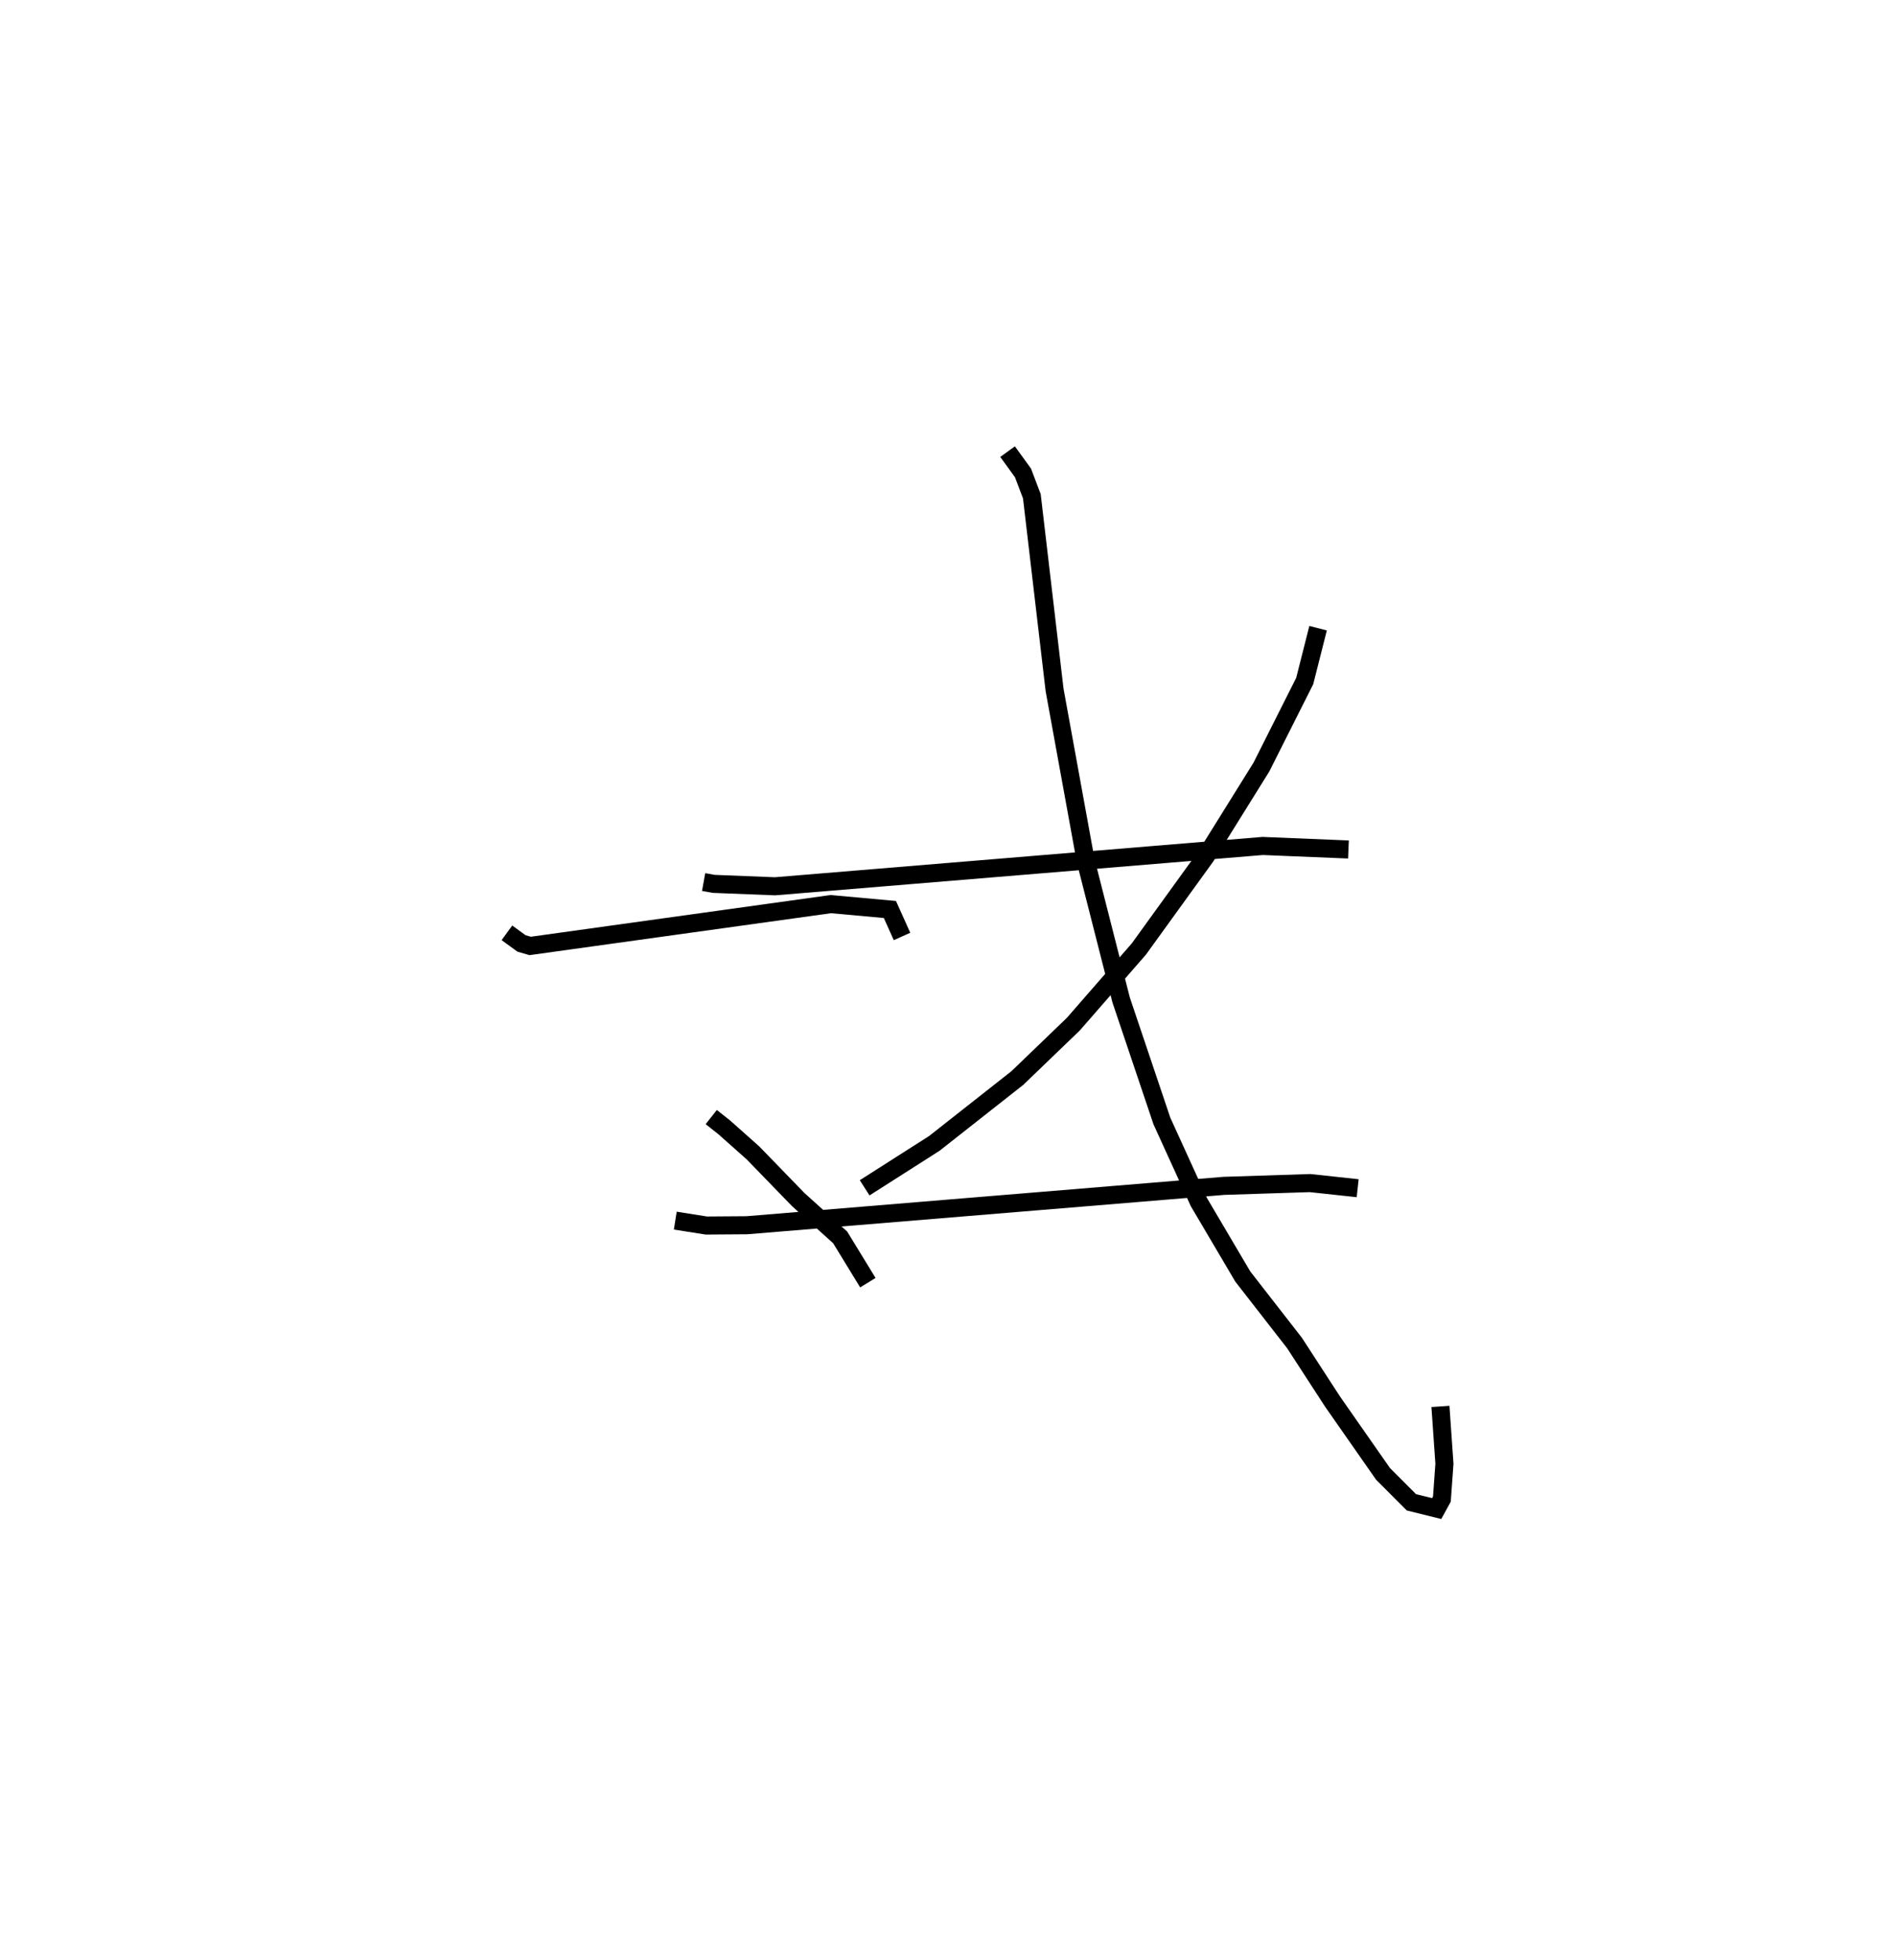 <?xml version="1.0" encoding="utf-8" ?>
<svg baseProfile="full" height="108.511" version="1.1" width="104.97" xmlns="http://www.w3.org/2000/svg" xmlns:ev="http://www.w3.org/2001/xml-events" xmlns:xlink="http://www.w3.org/1999/xlink"><defs /><rect fill="white" height="108.511" width="104.97" x="0" y="0" /><path d="M25,44.582 m0.0,0.0 m13.955,4.245 l0.559,0.1 3.391,0.134 l27.003,-2.232 4.748,0.195 m-37.27,20.544 l1.719,0.272 2.246,-0.016 l26.406,-2.18 4.774,-0.154 l2.635,0.284 m-47.101,-14.137 l0.806,0.587 0.482,0.139 l16.643,-2.315 3.272,0.297 l0.671,1.494 m-10.562,9.997 l0.721,0.57 1.593,1.417 l2.501,2.579 2.323,2.095 l1.533,2.506 m7.735,-46.003 l0.854,1.179 0.49,1.291 l1.259,10.724 1.723,9.46 l1.961,7.699 2.257,6.701 l2.044,4.483 2.435,4.127 l2.864,3.68 2.105,3.242 l2.795,4.002 1.572,1.574 l1.399,0.346 0.287,-0.524 l0.141,-1.954 -0.221,-3.177 m-6.774,-43.078 l-0.741,2.925 -2.4,4.767 l-3.07,4.931 -3.713,5.137 l-3.627,4.158 -3.095,2.979 l-4.6,3.621 -3.858,2.46 " fill="none" stroke="black" stroke-width="1" /></svg>